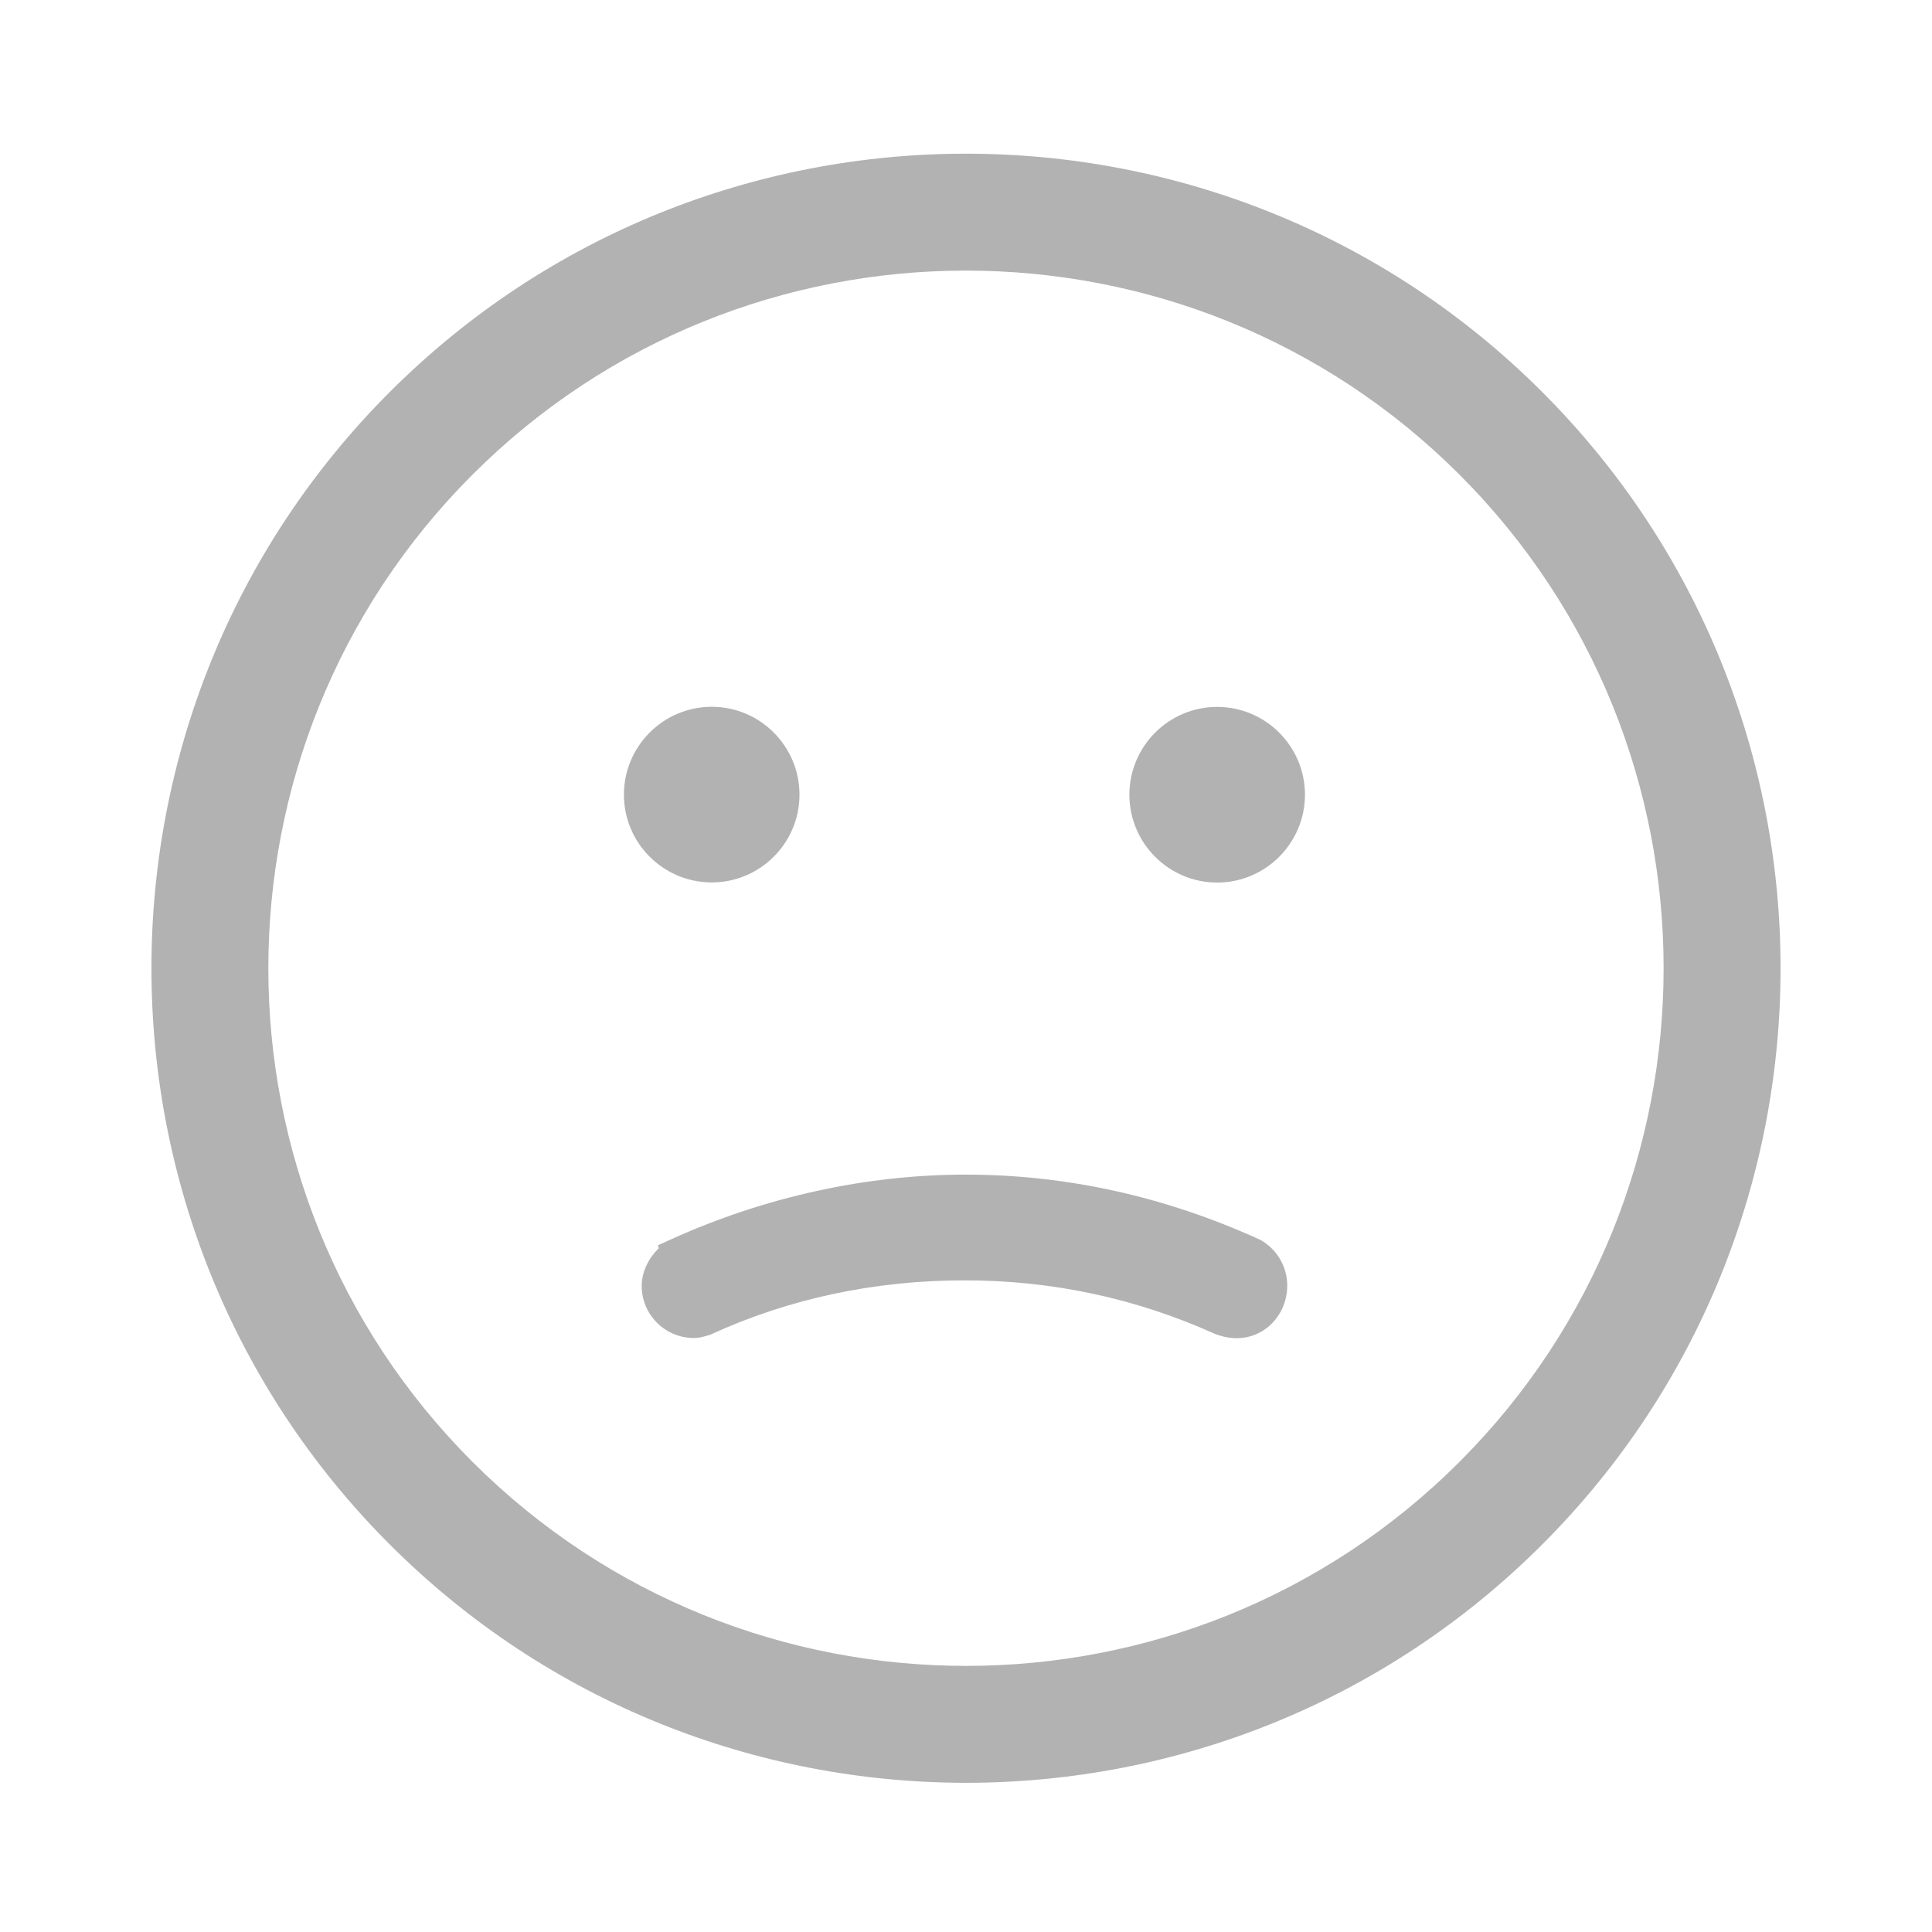 <?xml version="1.0" encoding="utf-8"?>
<!DOCTYPE svg PUBLIC "-//W3C//DTD SVG 1.1//EN" "http://www.w3.org/Graphics/SVG/1.1/DTD/svg11.dtd">
<svg style="width:308px;height:308px;" version="1.1" id="图形" xmlns="http://www.w3.org/2000/svg" xmlns:xlink="http://www.w3.org/1999/xlink" x="0px" y="0px" width="1024px" height="1024px" viewBox="0 0 1024 1024" enable-background="new 0 0 1024 1024" xml:space="preserve">
  <path class="svgpath" data-index="path_0" fill="#b2b2b2" d="M885.194 765.564l0.061 0 0-0.383L885.194 765.564zM817.412 207.776c-168.399-168.429-442.425-168.429-610.824 0-168.429 168.399-168.429 442.425 0 610.824 168.399 168.43 442.425 168.43 610.824 0C985.84 650.201 985.84 376.175 817.412 207.776M773.578 774.797c-144.231 144.233-378.954 144.202-523.171 0-144.248-144.262-144.248-378.939 0-523.202 144.217-144.217 378.939-144.247 523.171 0C917.81 395.812 917.81 630.564 773.578 774.797M377.25 467.702c25.636 0 46.495-20.864 46.495-46.511 0-25.681-20.859-46.576-46.495-46.576-25.697 0-46.56 20.895-46.56 46.576C330.69 446.838 351.553 467.702 377.25 467.702M645.098 467.777c25.667 0 46.556-20.909 46.556-46.561 0-25.676-20.889-46.54-46.556-46.54-25.636 0-46.5 20.864-46.5 46.54C598.598 446.867 619.462 467.777 645.098 467.777M646.719 707.919l-2.541-0.824c-41.692-18.879-86.419-28.481-132.823-28.481-47.934 0-93.268 9.697-134.778 28.753l-2.511 0.767c-1.561 0.425-3.672 1.036-6.303 1.036-15.262 0-27.651-12.389-27.651-27.591 0-7.217 3.394-14.469 8.995-19.914l-0.339-1.682 7.066-3.182c49.555-22.423 103.459-34.232 155.859-34.232 53.379 0 105.687 11.504 156.161 34.51 8.868 4.864 14.408 14.192 14.408 24.319C682.265 699.232 666.144 713.883 646.719 707.919" />

</svg>
